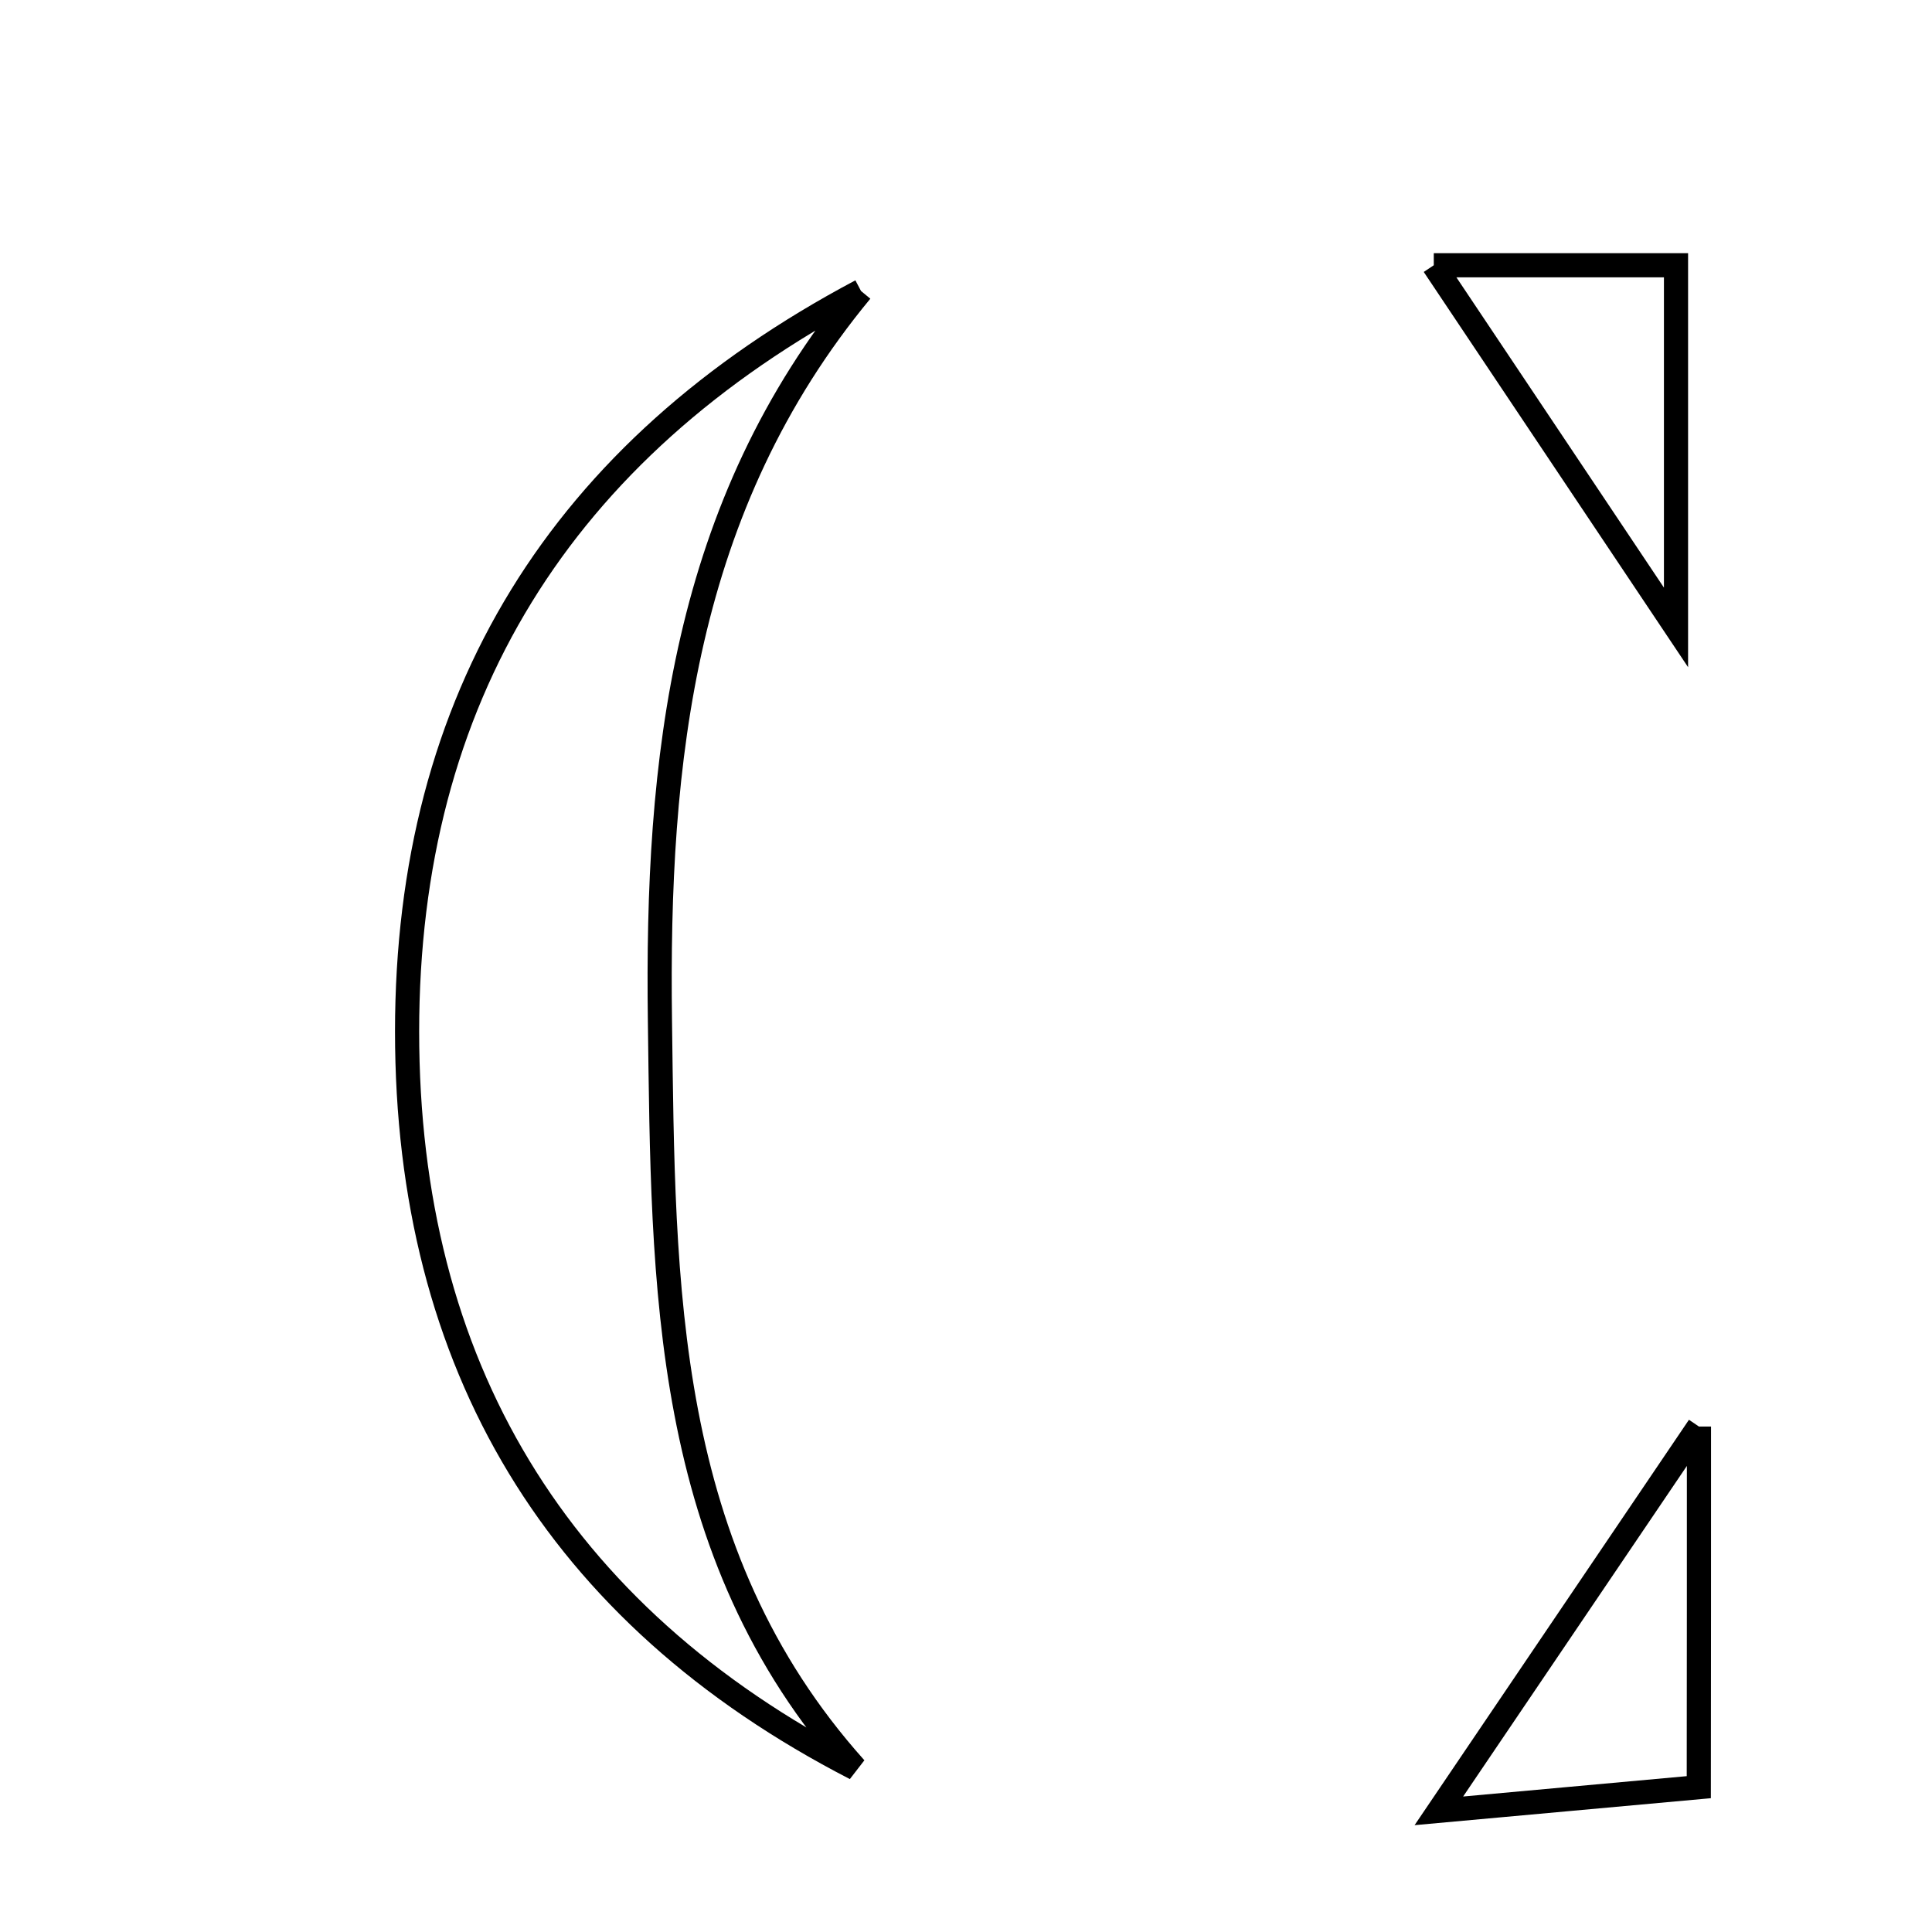 <svg xmlns="http://www.w3.org/2000/svg" viewBox="0.0 0.0 24.0 24.0" height="200px" width="200px"><path fill="none" stroke="black" stroke-width=".3" stroke-opacity="1.0"  filling="0" d="M17.811 3.295 C18.662 3.295 19.703 3.295 20.82 3.295 C20.82 4.721 20.82 6.17 20.82 7.794 C19.745 6.187 18.744 4.691 17.811 3.295"></path>
<path fill="none" stroke="black" stroke-width=".3" stroke-opacity="1.0"  filling="0" d="M10.696 3.615 C8.484 6.289 8.154 9.449 8.198 12.686 C8.242 15.96 8.216 19.276 10.626 21.967 C6.908 20.052 5.057 16.944 5.057 12.815 C5.057 8.675 6.963 5.594 10.696 3.615"></path>
<path fill="none" stroke="black" stroke-width=".3" stroke-opacity="1.0"  filling="0" d="M21.105 17.721 C21.105 19.28 21.105 20.74 21.103 22.201 C19.992 22.303 18.883 22.404 17.874 22.495 C18.886 21.001 19.947 19.432 21.105 17.721"></path></svg>